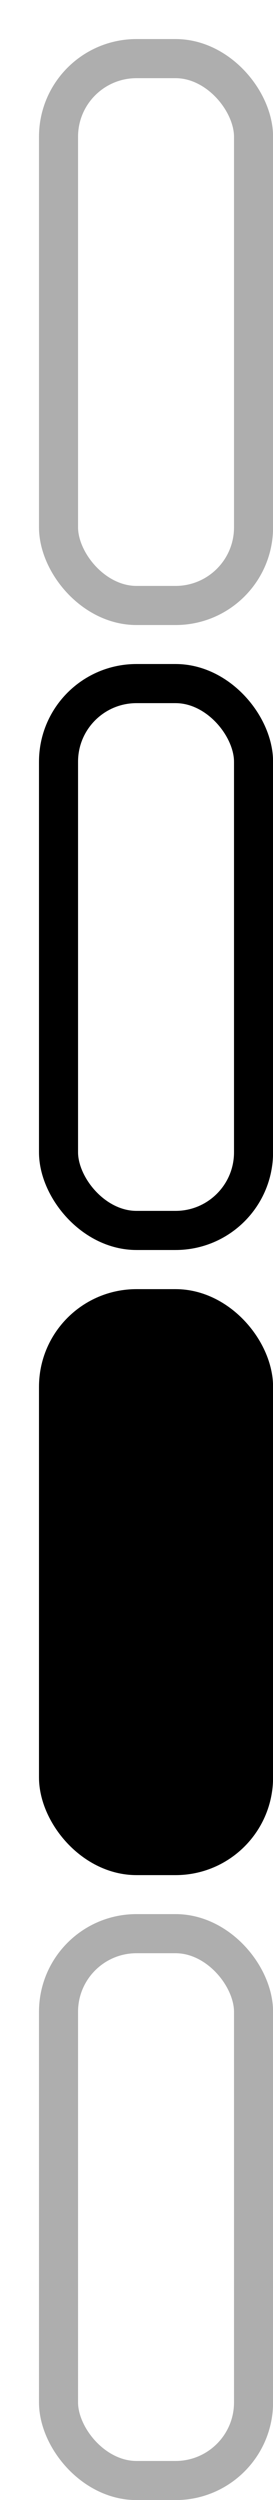 <?xml version="1.0" encoding="UTF-8"?>
<svg id="bitmap:7-24" width="7" height="64" version="1.1" viewBox="0 0 1.852 16.933" xmlns="http://www.w3.org/2000/svg" xmlns:cc="http://creativecommons.org/ns#" xmlns:dc="http://purl.org/dc/elements/1.1/" xmlns:rdf="http://www.w3.org/1999/02/22-rdf-syntax-ns#">
 <style>
  @import url(colors.css);
 </style>
 <rect x="1.7764e-15" y="-0" width="1.852" height="16.933" fill="#fff" stroke-width=".265"/>
 <g stroke-width=".265">
  <rect x=".397" y=".397" width="1.323" height="3.704" rx=".529" ry=".529" fill="#fff" stroke="#aeaeae"/>
  <rect x=".397" y="4.63" width="1.323" height="3.704" rx=".529" ry=".529" fill="#fff" class="Highlight" stroke="currentColor"/>
  <rect x=".397" y="8.864" width="1.323" height="3.704" rx=".529" ry=".529" class="HighlightOutline" fill="currentColor" stroke="currentColor"/>
  <rect x=".397" y="13.097" width="1.323" height="3.704" rx=".529" ry=".529" fill="#fff" stroke="#aeaeae"/>
 </g>
</svg>
